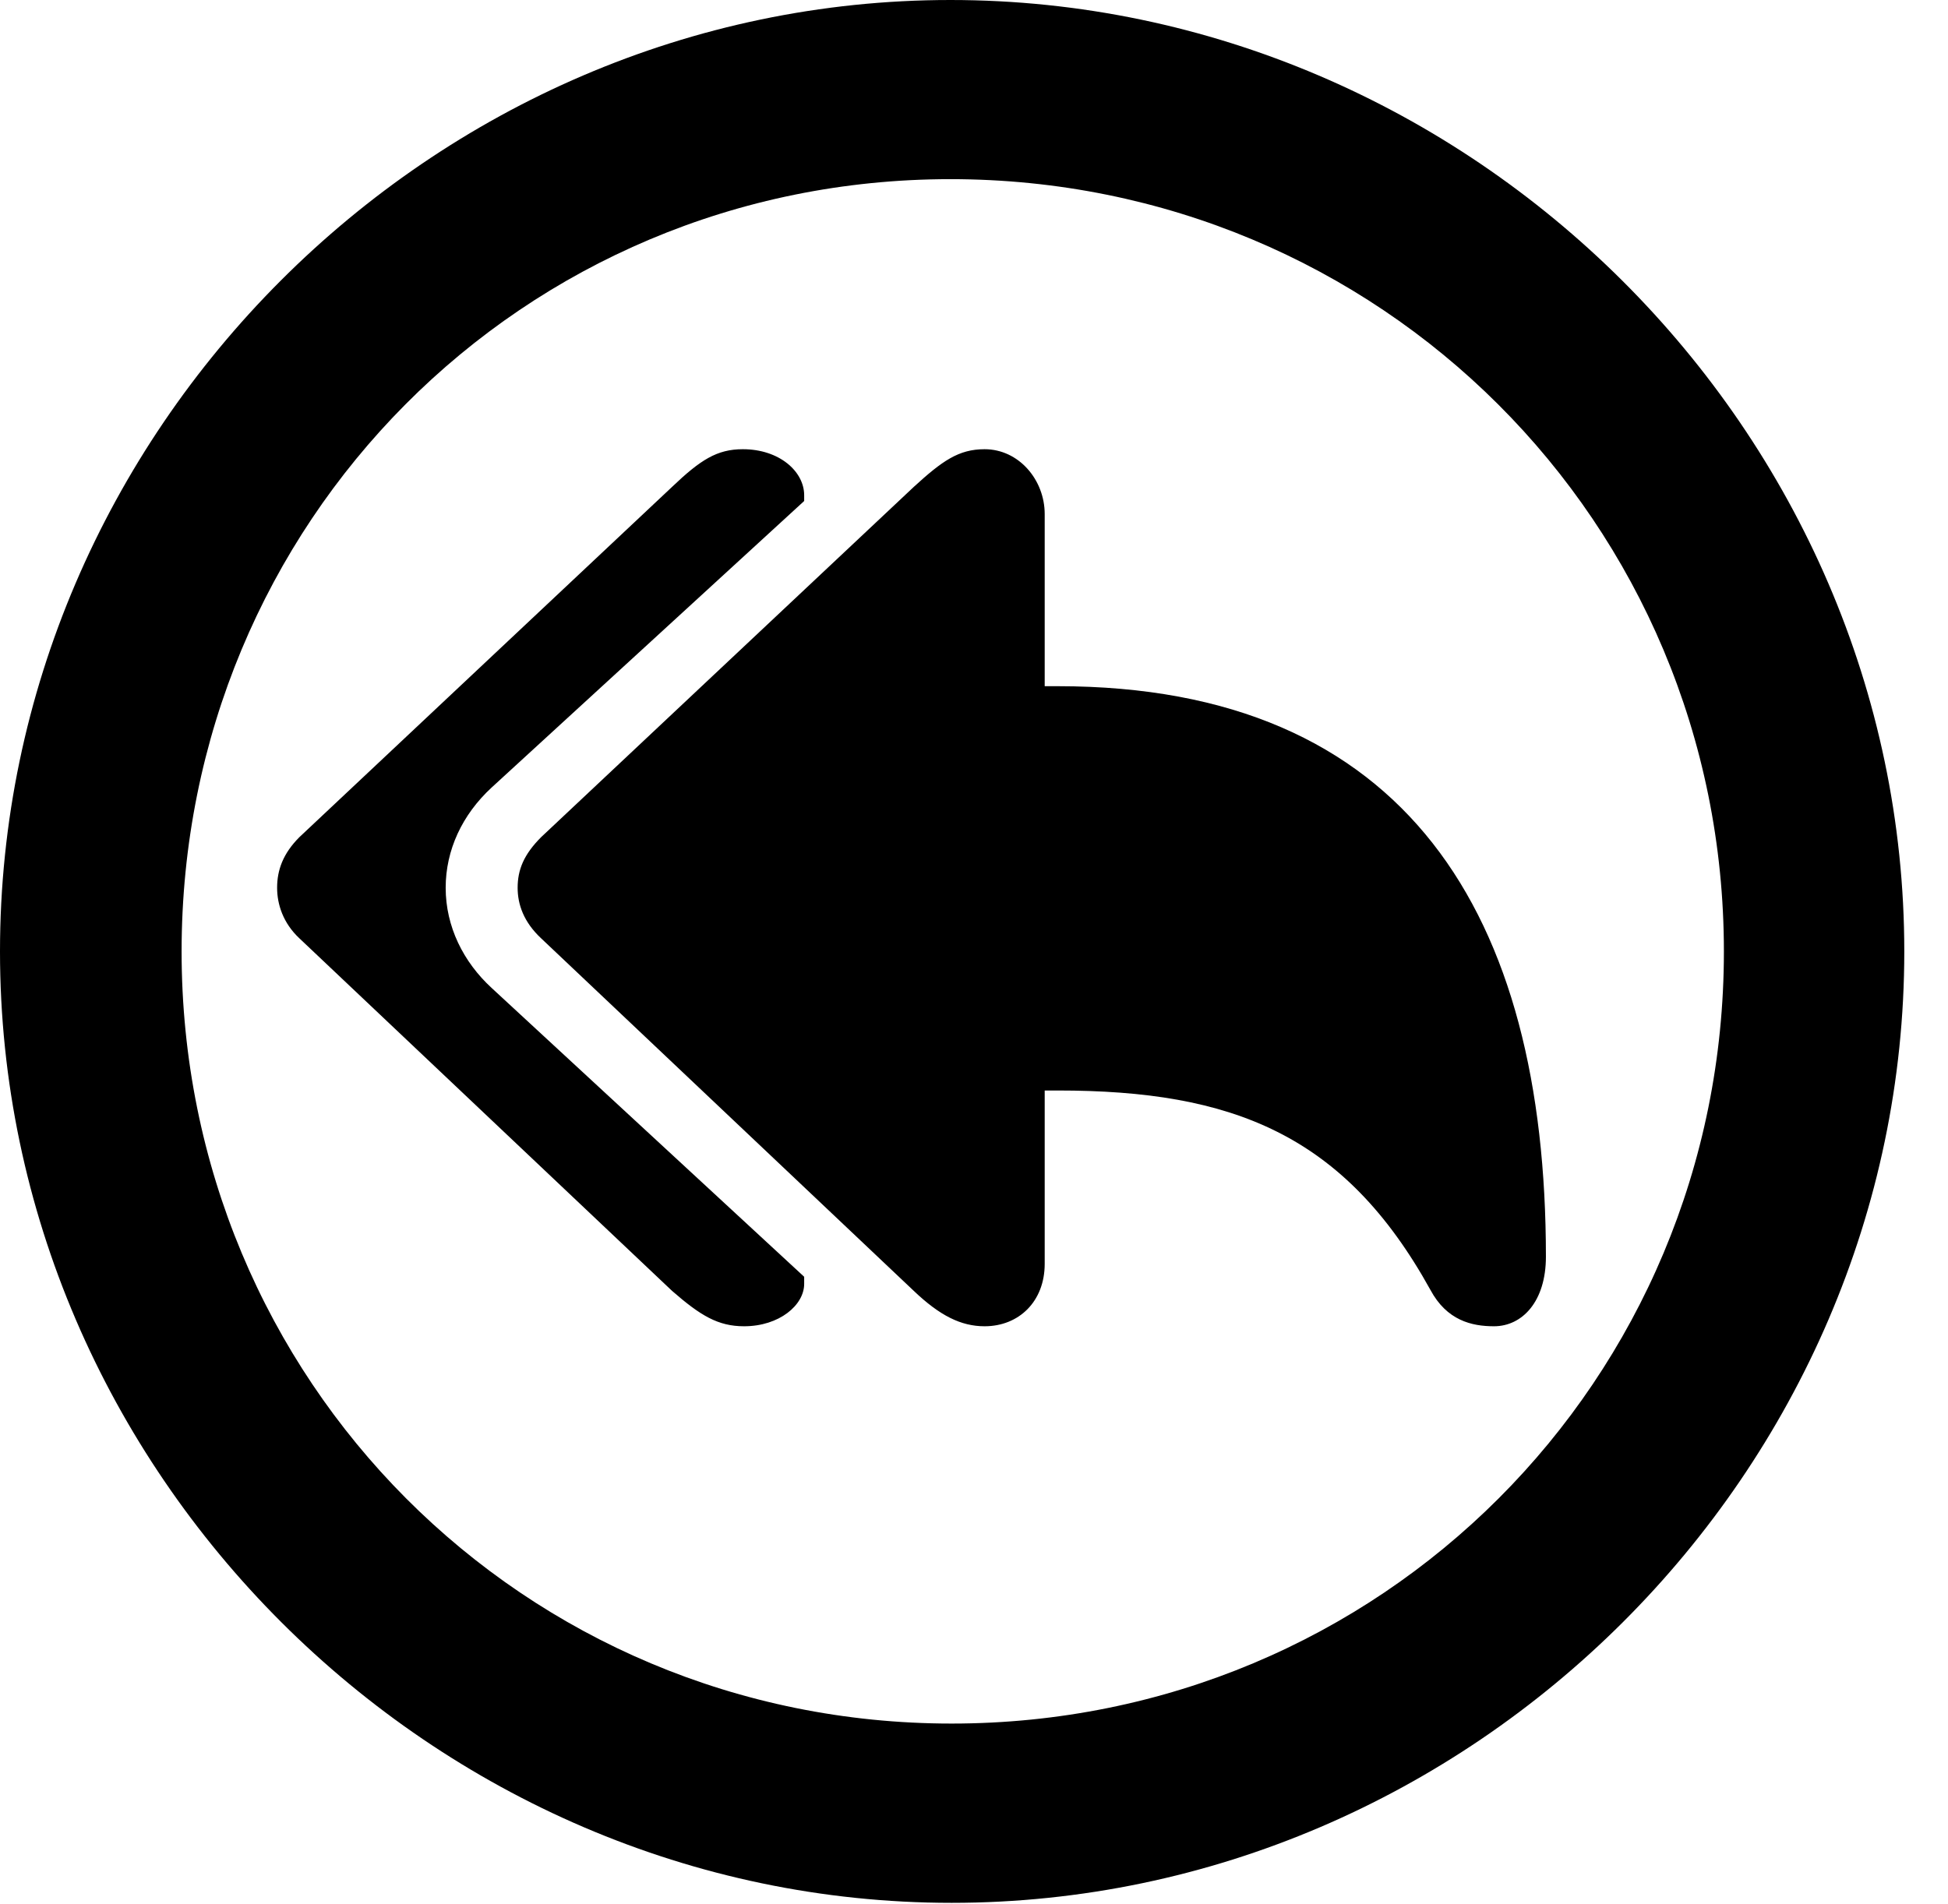 <svg version="1.1" xmlns="http://www.w3.org/2000/svg" xmlns:xlink="http://www.w3.org/1999/xlink" width="16.133" height="15.771" viewBox="0 0 16.133 15.771">
 <g>
  <rect height="15.771" opacity="0" width="16.133" x="0" y="0"/>
  <path d="M7.881 15.762C12.188 15.762 15.771 12.188 15.771 7.881C15.771 3.574 12.178 0 7.871 0C3.574 0 0 3.574 0 7.881C0 12.188 3.584 15.762 7.881 15.762ZM7.881 14.277C4.336 14.277 1.504 11.435 1.504 7.881C1.504 4.326 4.326 1.484 7.871 1.484C11.426 1.484 14.277 4.326 14.277 7.881C14.277 11.435 11.435 14.277 7.881 14.277Z" fill="currentColor"/>
  <path d="M6.162 10.986C6.455 10.986 6.66 10.81 6.66 10.635L6.66 10.576L4.072 8.184C3.838 7.969 3.691 7.676 3.691 7.354C3.691 7.041 3.828 6.748 4.072 6.523L6.66 4.15L6.66 4.102C6.66 3.906 6.455 3.721 6.152 3.721C5.938 3.721 5.801 3.809 5.566 4.033L2.48 6.934C2.344 7.07 2.295 7.207 2.295 7.354C2.295 7.49 2.344 7.646 2.48 7.773L5.566 10.693C5.801 10.898 5.947 10.986 6.162 10.986ZM8.154 10.986C8.438 10.986 8.652 10.781 8.652 10.469L8.652 9.033L8.76 9.033C10.205 9.033 11.133 9.395 11.846 10.684C11.982 10.938 12.188 10.986 12.373 10.986C12.607 10.986 12.803 10.781 12.803 10.41C12.803 7.578 11.65 5.684 8.76 5.684L8.652 5.684L8.652 4.258C8.652 3.975 8.438 3.721 8.154 3.721C7.939 3.721 7.803 3.818 7.568 4.033L4.482 6.934C4.336 7.08 4.287 7.207 4.287 7.354C4.287 7.49 4.336 7.637 4.482 7.773L7.568 10.693C7.783 10.898 7.959 10.986 8.154 10.986Z" fill="currentColor"/>
 </g>
</svg>
